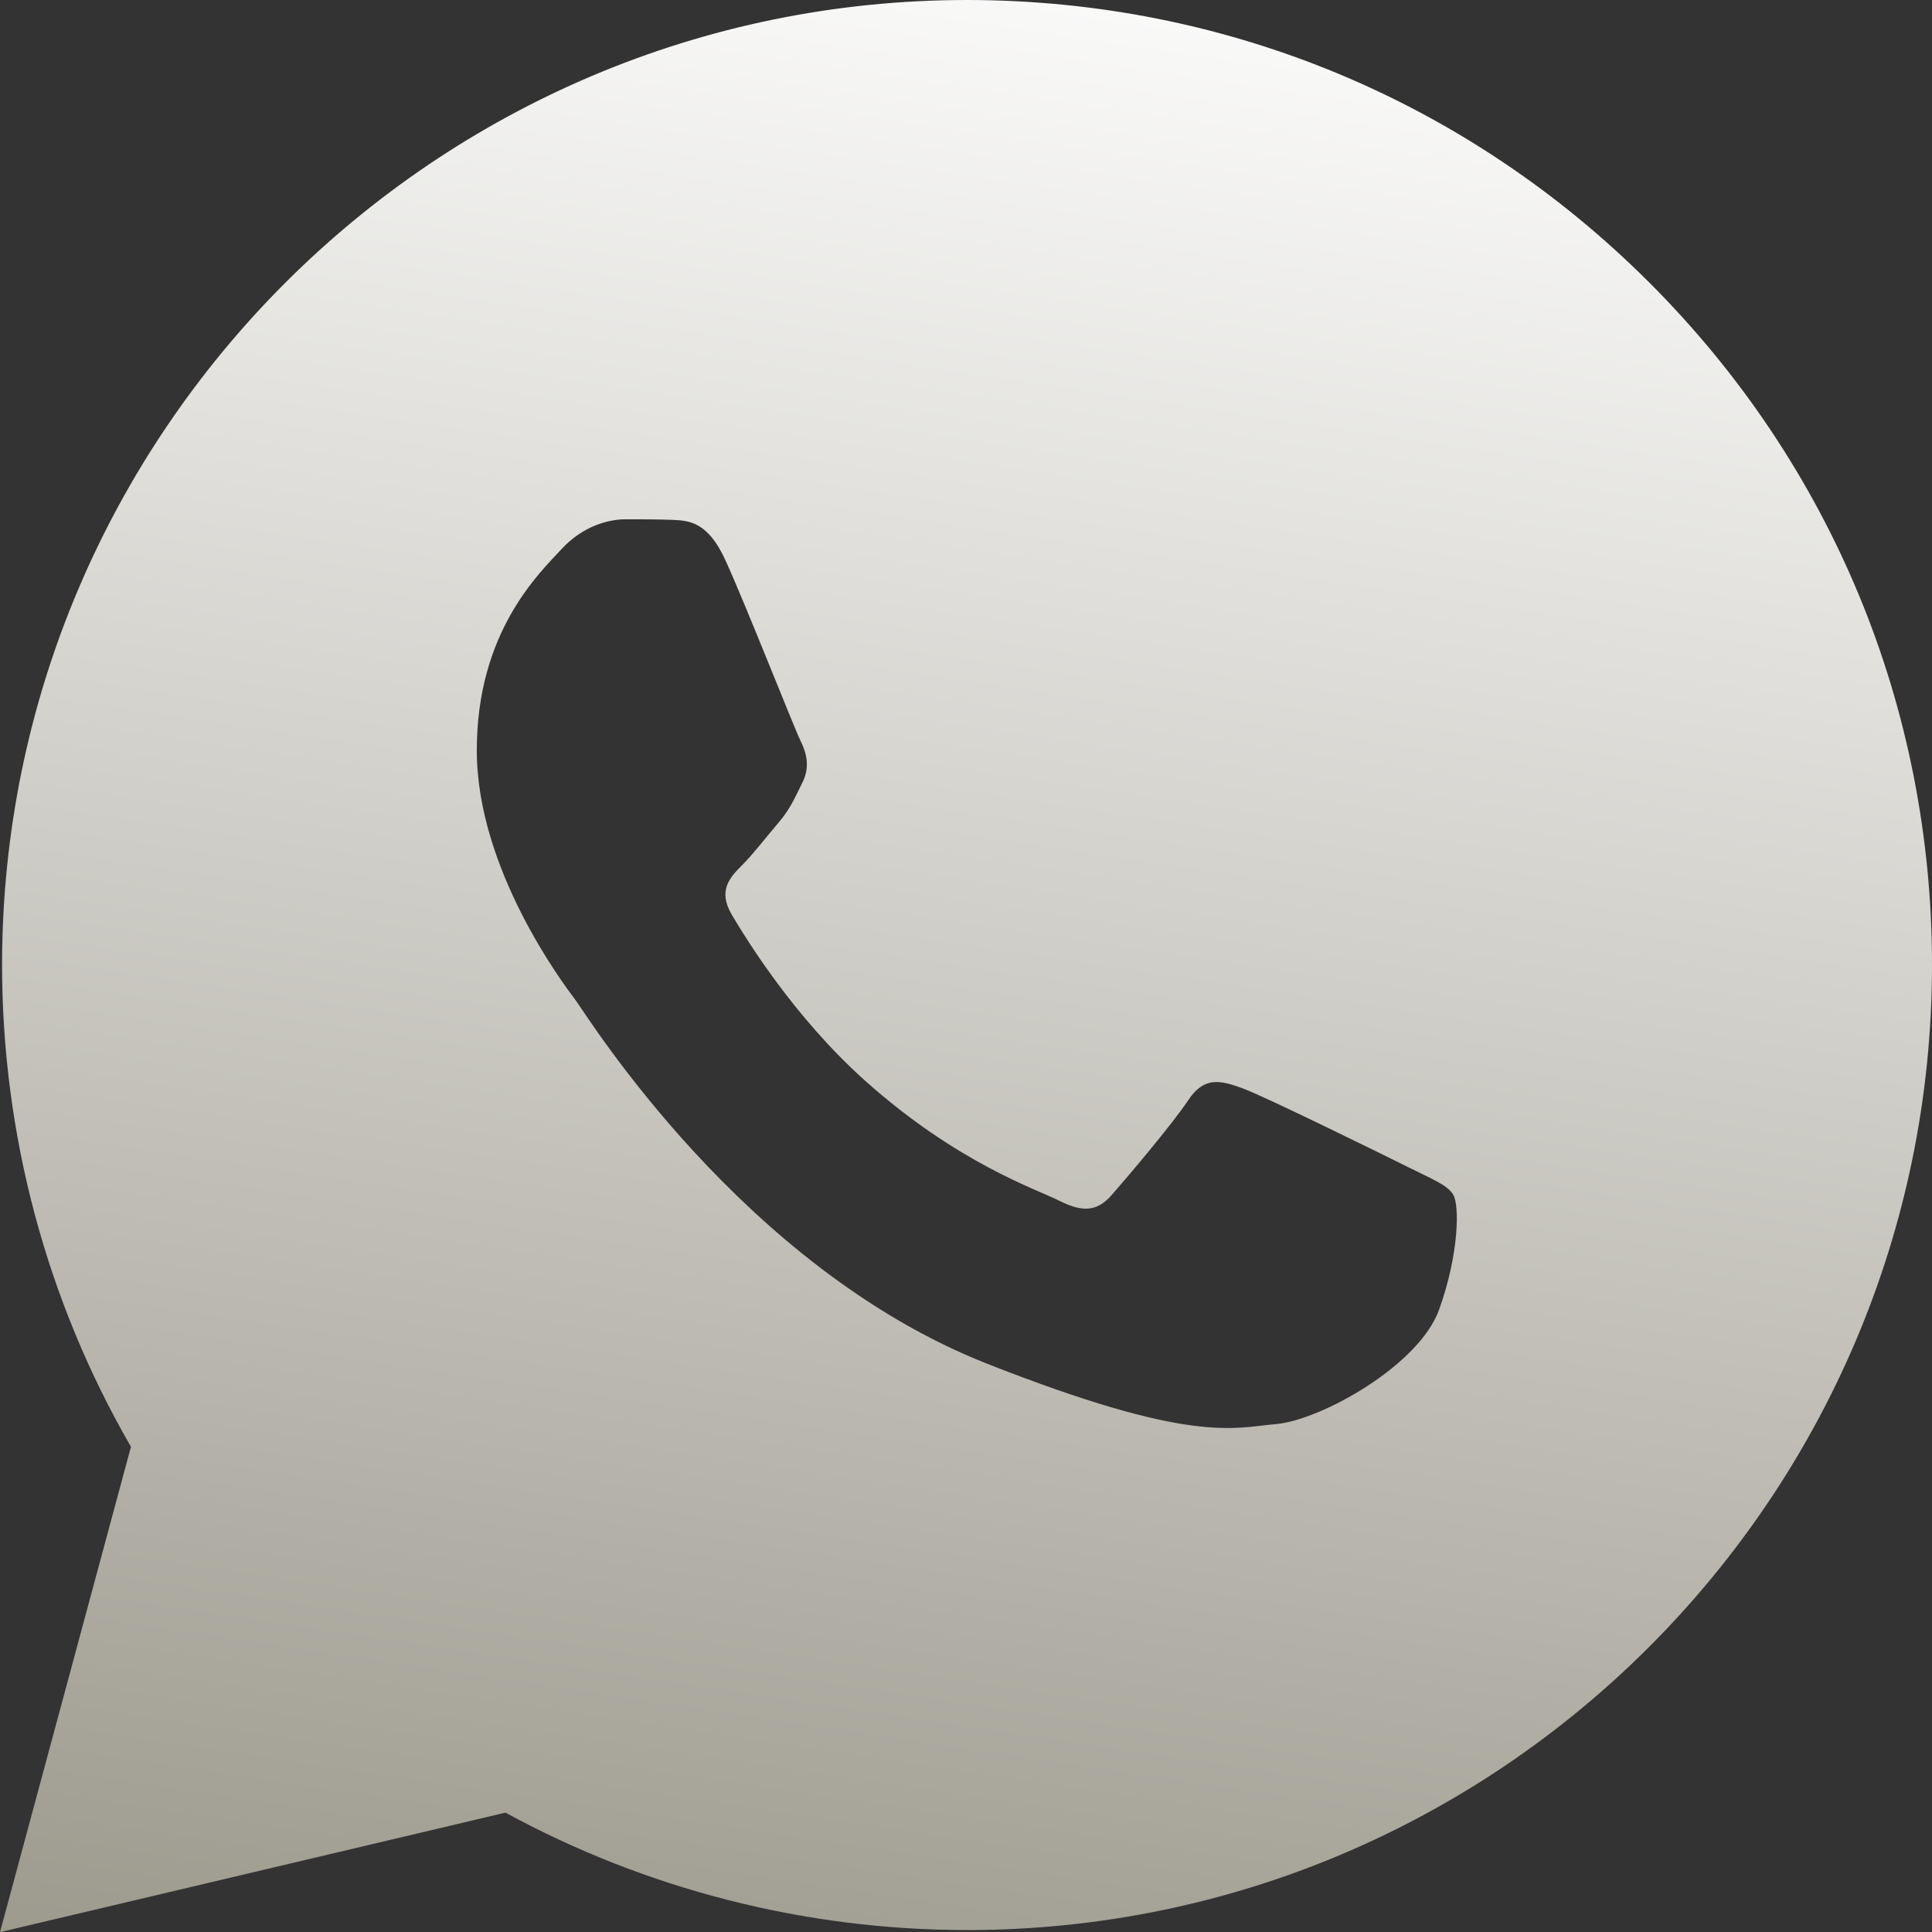 <svg width="14" height="14" viewBox="0 0 14 14" fill="none" xmlns="http://www.w3.org/2000/svg">
<rect x="0" y="0" width="14" height="14" fill="#333333" stroke="none"/>
<path d="M11.954 2.05C10.634 0.729 8.879 0.001 7.008 0C3.154 0 0.017 3.135 0.015 6.99C0.015 8.222 0.337 9.425 0.949 10.484L0 14.001L3.663 13.135C4.685 13.692 5.834 13.985 7.005 13.986H7.007C10.861 13.986 13.998 10.85 14 6.996C14.001 5.128 13.275 3.371 11.954 2.05ZM10.429 9.488C10.284 9.896 9.57 10.29 9.25 10.319C8.929 10.348 8.629 10.463 7.153 9.882C5.377 9.182 4.256 7.361 4.169 7.245C4.081 7.128 3.455 6.298 3.455 5.438C3.455 4.578 3.907 4.155 4.067 3.981C4.228 3.806 4.417 3.763 4.533 3.763C4.65 3.763 4.767 3.763 4.868 3.767C4.993 3.772 5.131 3.778 5.261 4.069C5.417 4.414 5.756 5.278 5.8 5.366C5.843 5.453 5.873 5.555 5.814 5.672C5.756 5.788 5.727 5.861 5.64 5.963C5.553 6.065 5.457 6.19 5.378 6.269C5.291 6.356 5.2 6.451 5.301 6.625C5.404 6.8 5.754 7.372 6.273 7.835C6.941 8.43 7.503 8.614 7.678 8.702C7.853 8.79 7.955 8.775 8.057 8.658C8.159 8.542 8.494 8.148 8.61 7.973C8.726 7.798 8.843 7.828 9.003 7.886C9.163 7.944 10.022 8.367 10.197 8.454C10.372 8.542 10.488 8.585 10.531 8.658C10.575 8.73 10.575 9.08 10.429 9.488Z" fill="url(#paint0_linear_113_84)"/>
<defs>
<linearGradient id="paint0_linear_113_84" x1="-0.03" y1="14.001" x2="2.328" y2="-1.74" gradientUnits="userSpaceOnUse">
<stop stop-color="#9D9A8E"/>
<stop offset="1" stop-color="white"/>
</linearGradient>
</defs>
</svg>
